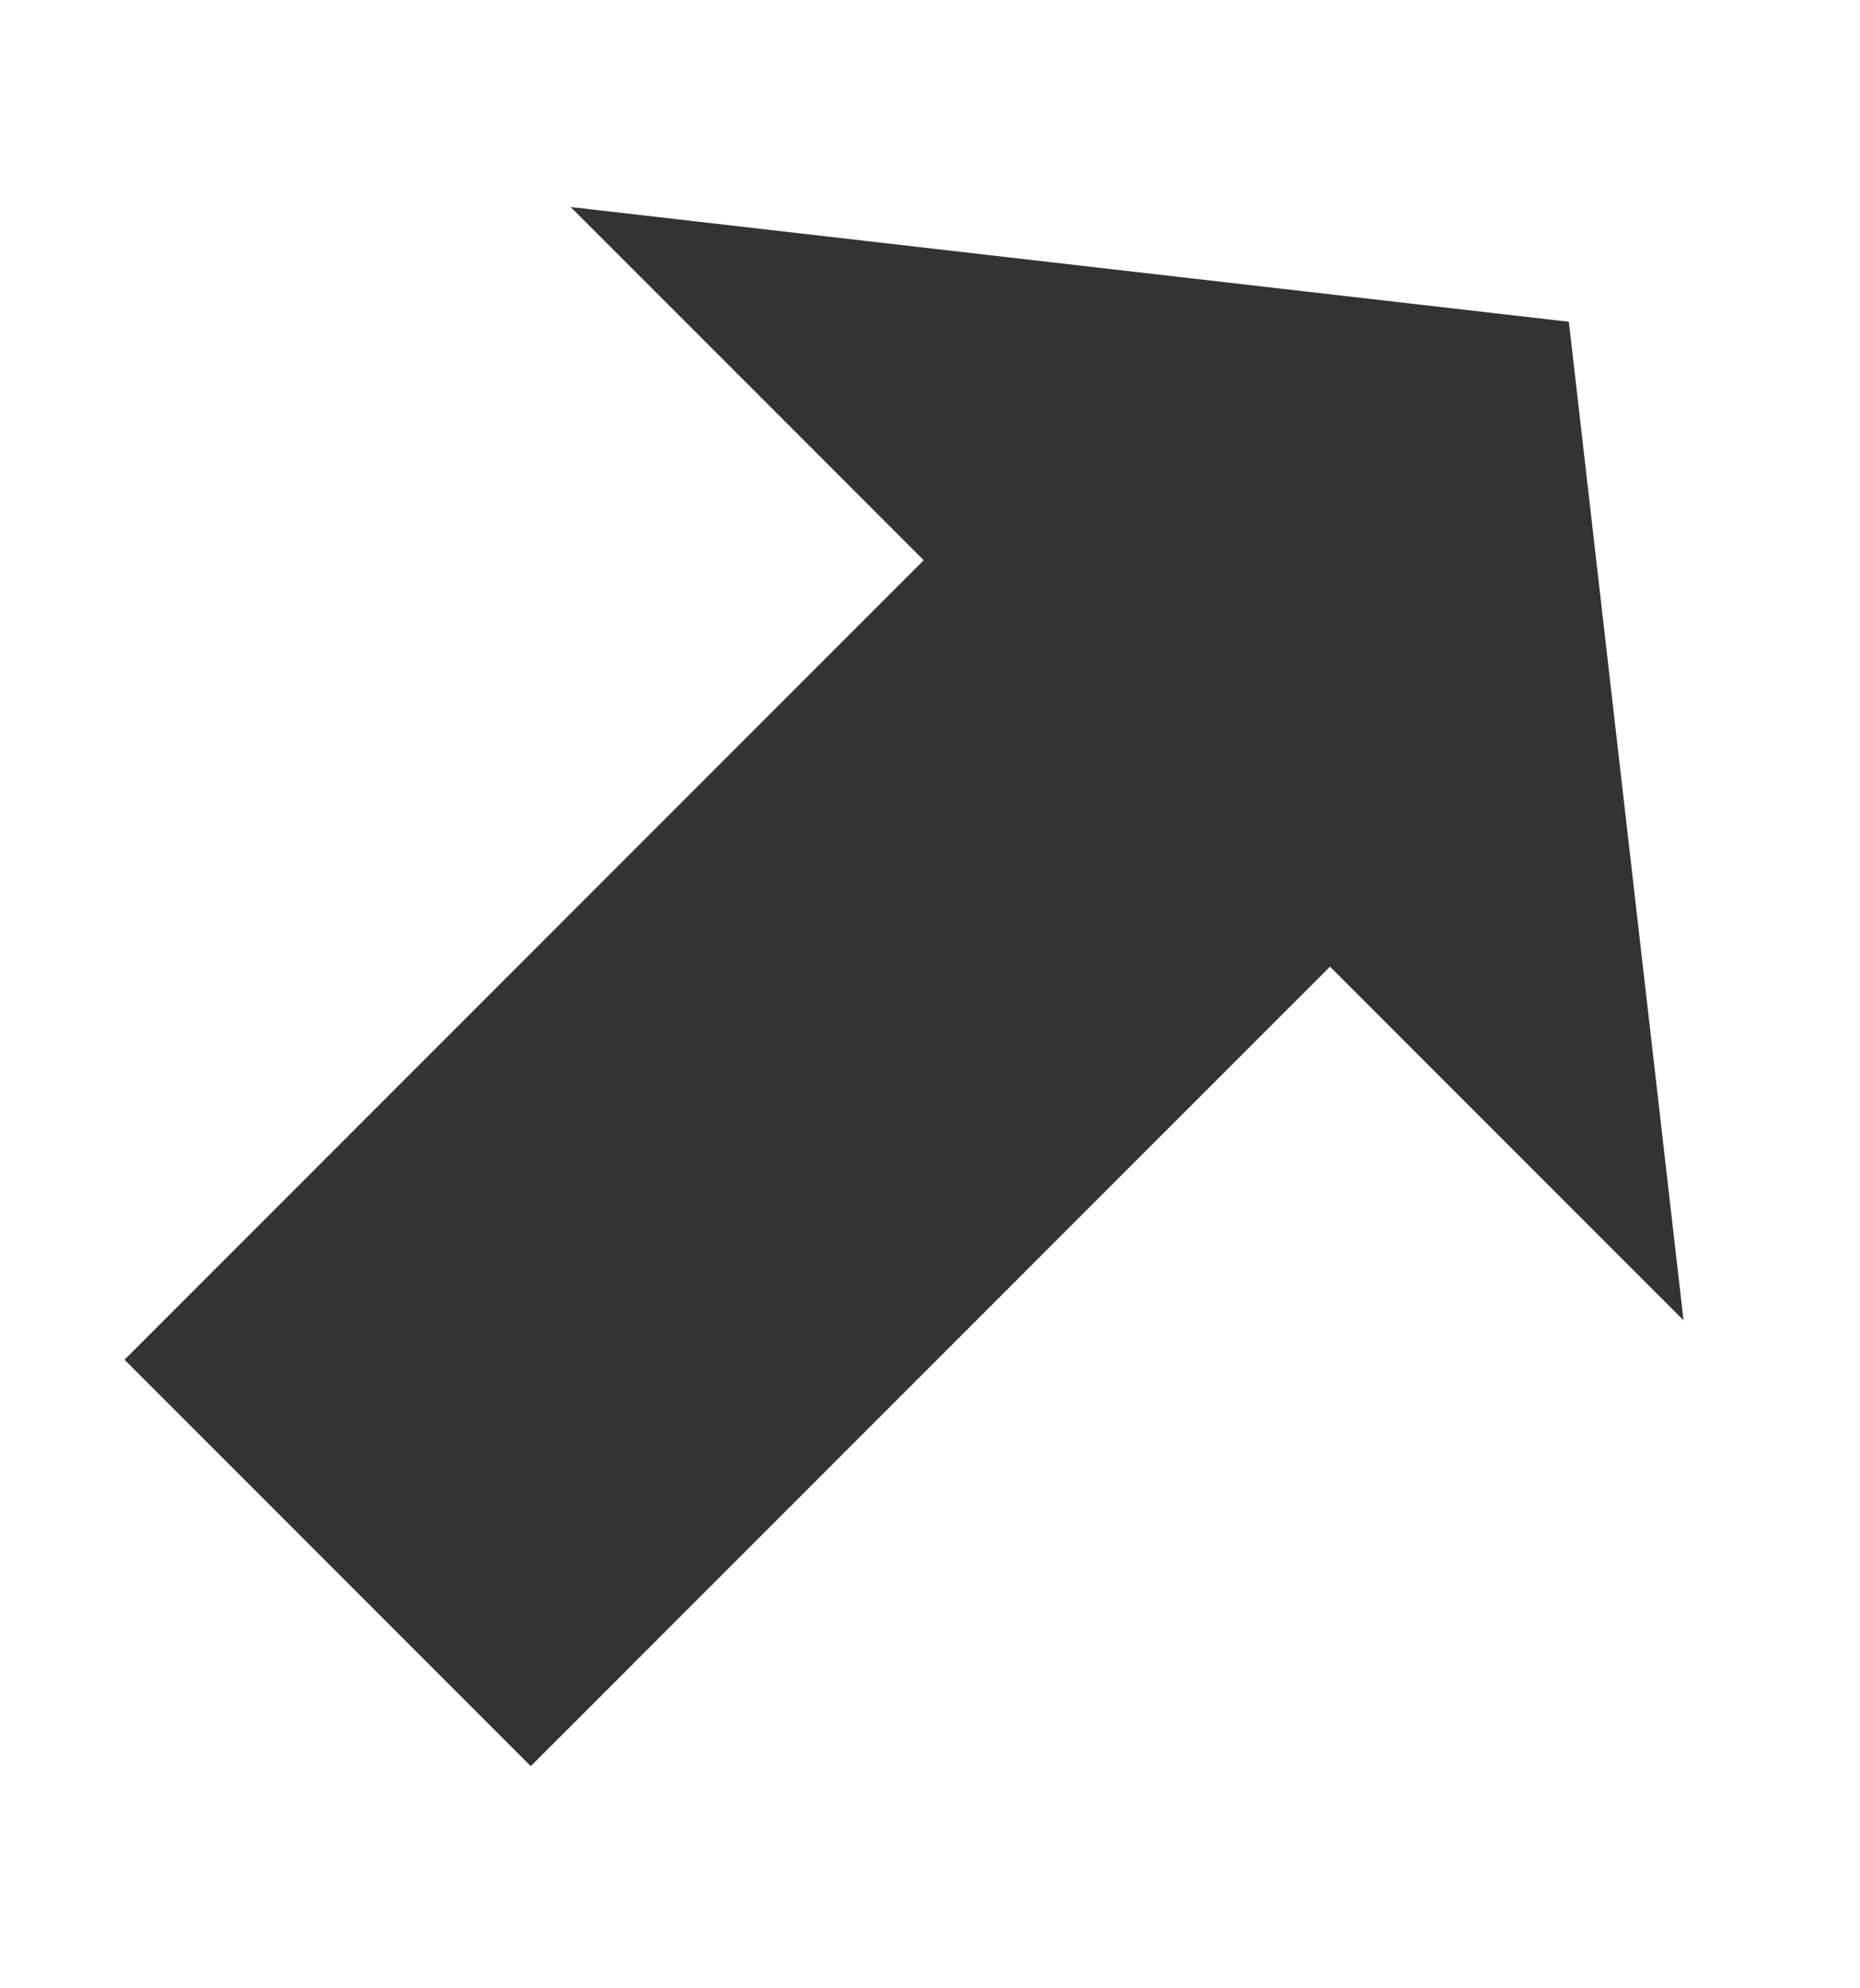 <?xml version="1.0" encoding="UTF-8" standalone="no"?>
<!-- Generator: Adobe Illustrator 15.0.0, SVG Export Plug-In . SVG Version: 6.00 Build 0)  -->

<svg
   xmlns:dc="http://purl.org/dc/elements/1.1/"
   xmlns:cc="http://creativecommons.org/ns#"
   xmlns:rdf="http://www.w3.org/1999/02/22-rdf-syntax-ns#"
   xmlns:svg="http://www.w3.org/2000/svg"
   xmlns="http://www.w3.org/2000/svg"
   xmlns:sodipodi="http://sodipodi.sourceforge.net/DTD/sodipodi-0.dtd"
   xmlns:inkscape="http://www.inkscape.org/namespaces/inkscape"
   version="1.1"
   id="Layer_1"
   x="0px"
   y="0px"
   width="282.955px"
   height="302.273px"
   viewBox="0 0 282.955 302.273"
   enable-background="new 0 0 282.955 302.273"
   xml:space="preserve"
   inkscape:version="0.48.4 r9939"
   sodipodi:docname="arrow.svg"><defs
     id="defs9" /><sodipodi:namedview
     pagecolor="#ffffff"
     bordercolor="#666666"
     borderopacity="1"
     objecttolerance="10"
     gridtolerance="10"
     guidetolerance="10"
     inkscape:pageopacity="0"
     inkscape:pageshadow="2"
     inkscape:window-width="1193"
     inkscape:window-height="797"
     id="namedview7"
     showgrid="false"
     inkscape:zoom="0.78075115"
     inkscape:cx="-62.172543"
     inkscape:cy="151.13651"
     inkscape:window-x="60"
     inkscape:window-y="86"
     inkscape:window-maximized="0"
     inkscape:current-layer="Layer_1" /><polygon
     points="261.201,188.495 141.477,283.544 21.754,188.495 "
     id="polygon3"
     transform="matrix(-0.707,-0.707,0.707,-0.707,138.221,349.418)"
     style="fill:#333333" /><rect
     x="-247.042"
     y="-132.834"
     width="87.413"
     height="179.534"
     id="rect5"
     transform="matrix(-0.707,-0.707,0.707,-0.707,0,0)"
     style="fill:#333333" /></svg>